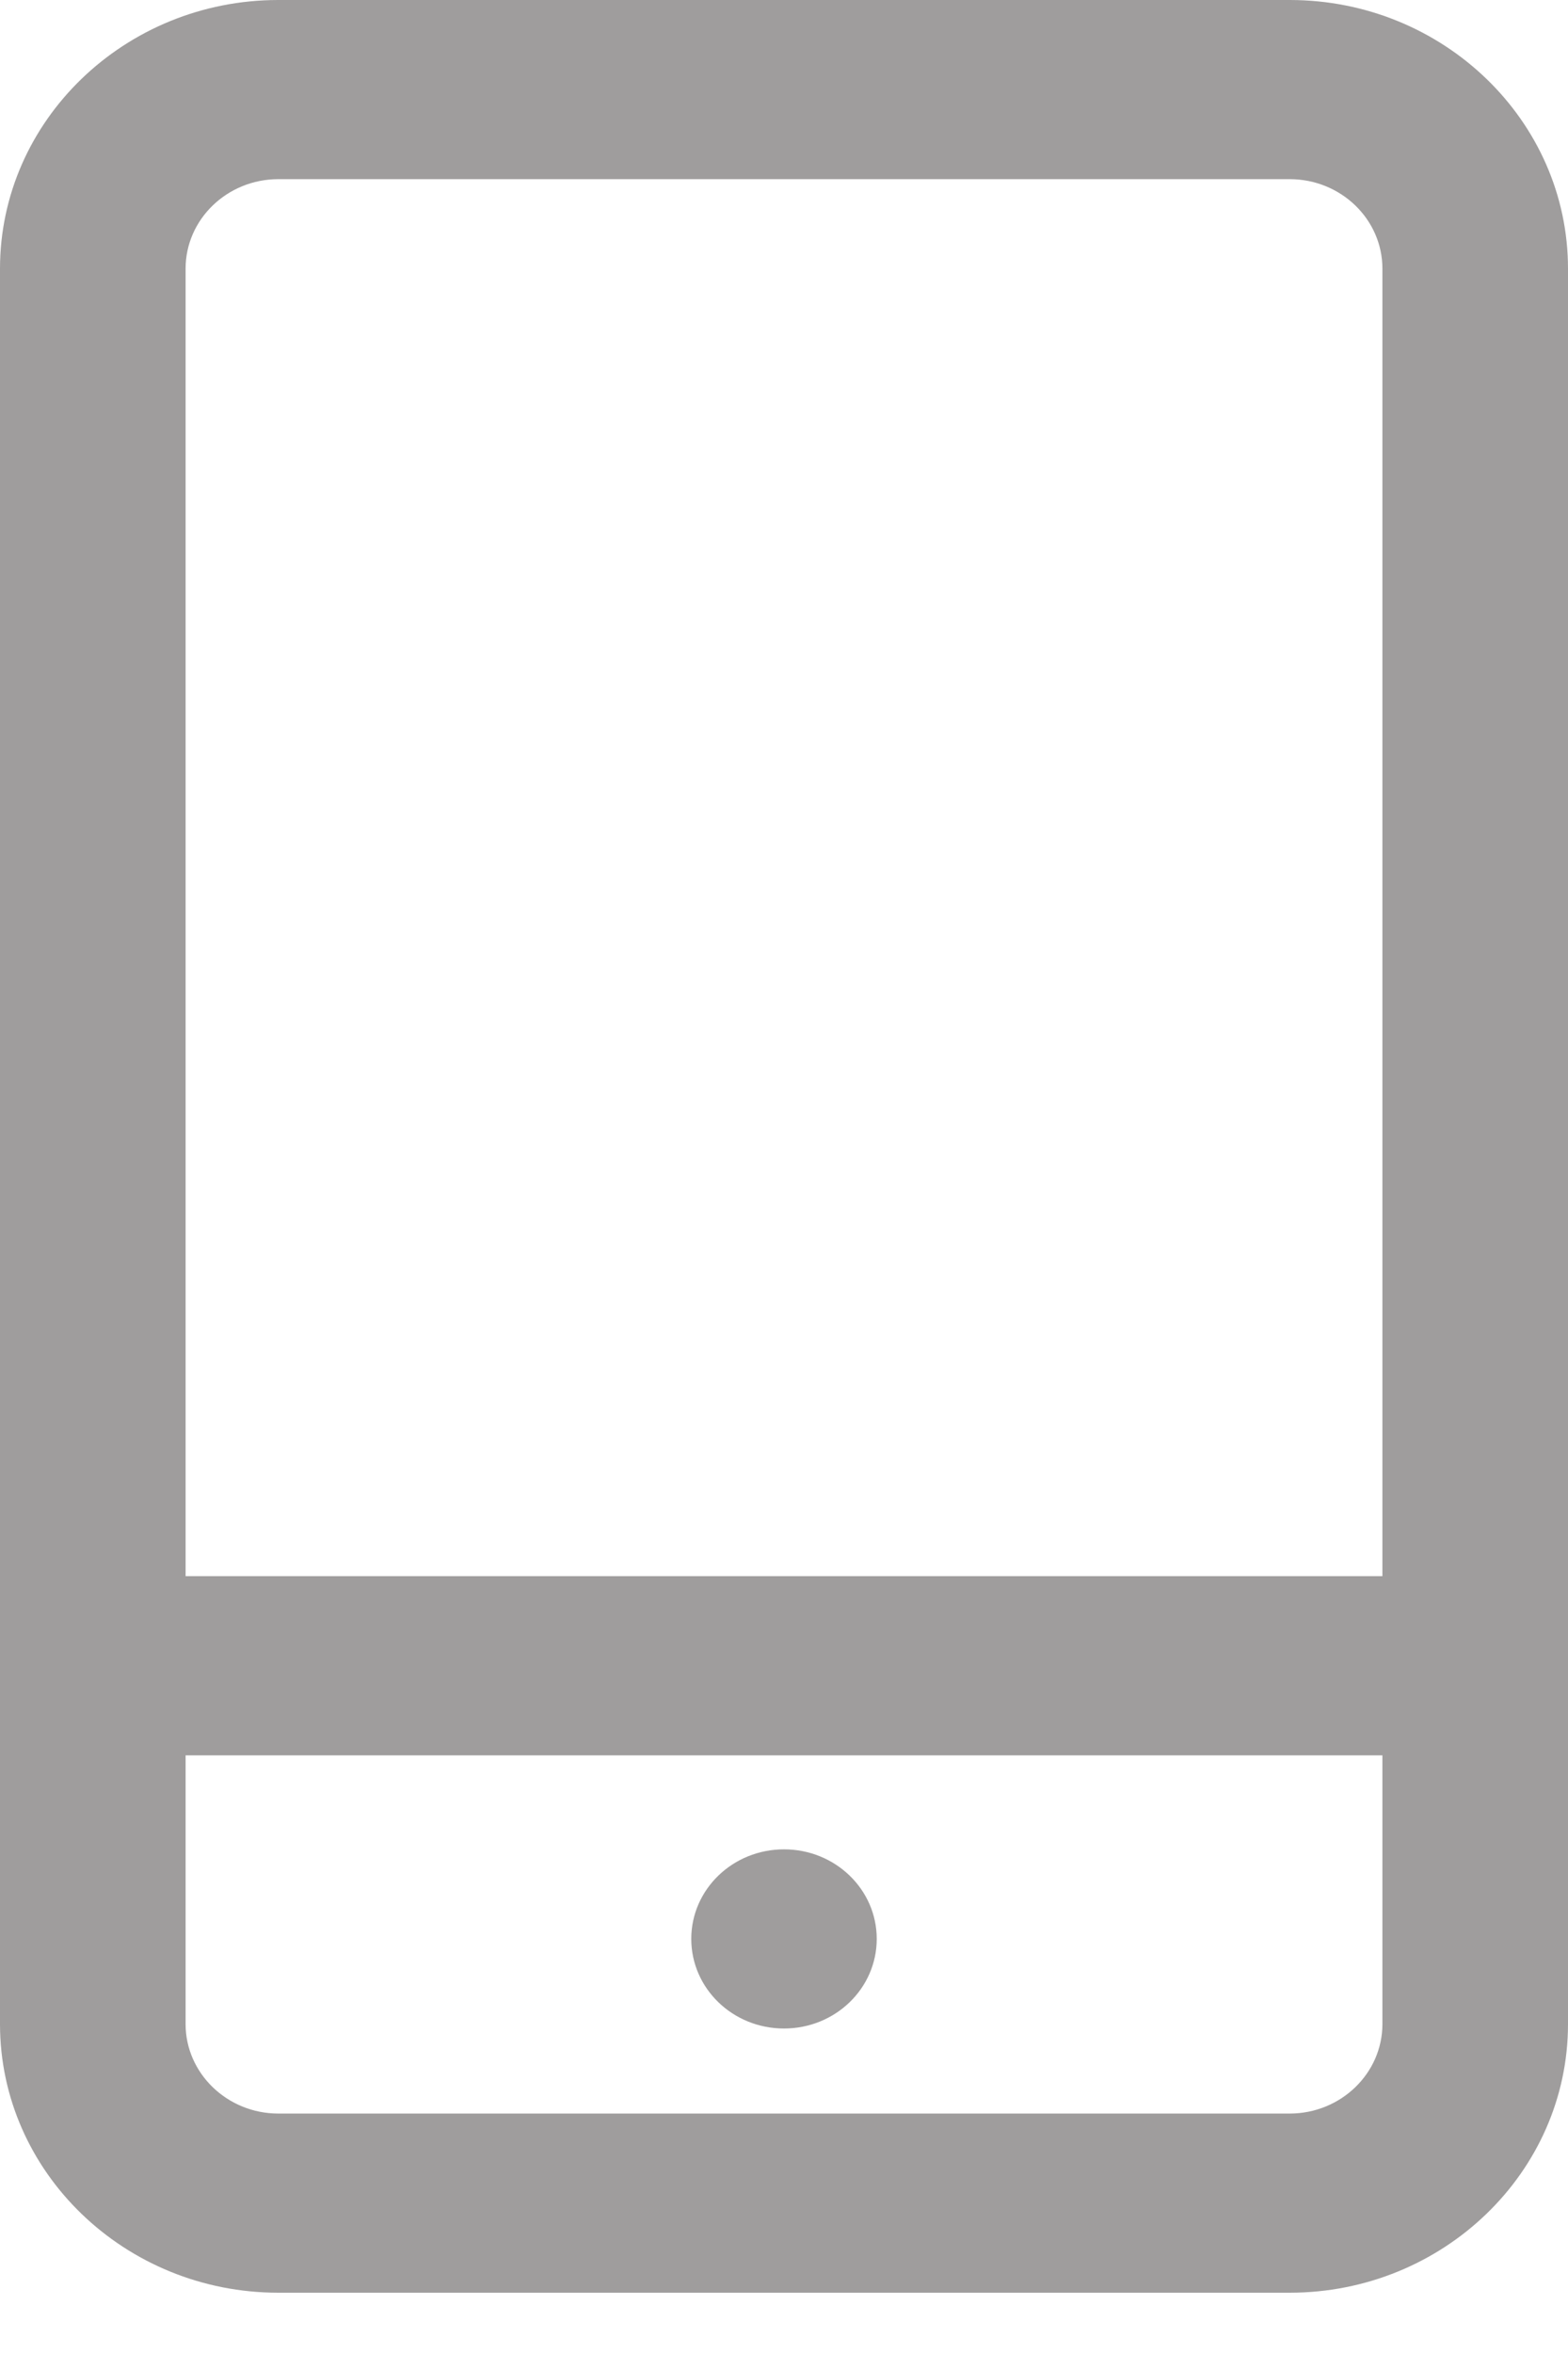 <svg width="14" height="21" viewBox="0 0 14 21" fill="none" xmlns="http://www.w3.org/2000/svg">
<path d="M7.828 17.304C7.828 17.746 7.458 18.104 7 18.104C6.542 18.104 6.172 17.746 6.172 17.304C6.172 16.863 6.542 16.505 7 16.505C7.458 16.505 7.828 16.863 7.828 17.304ZM14 2.398V18.064C14 19.386 12.885 20.462 11.515 20.462H2.485C1.115 20.462 0 19.386 0 18.064V2.398C0 1.076 1.115 0 2.485 0H11.515C12.885 0 14 1.076 14 2.398ZM1.657 2.398V14.067H12.343V2.398C12.343 1.957 11.972 1.599 11.515 1.599H2.485C2.029 1.599 1.657 1.957 1.657 2.398ZM12.343 18.064V15.666H1.657V18.064C1.657 18.504 2.029 18.863 2.485 18.863H11.515C11.972 18.863 12.343 18.504 12.343 18.064Z" fill="#9F9D9D"/>
</svg>
